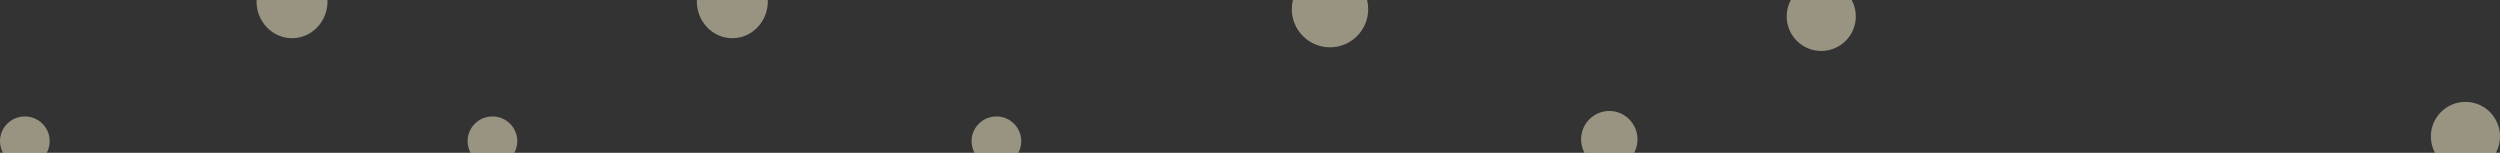 <svg width="1374.063" height="84" viewBox="0 0 1374.06 84" fill="none" xmlns="http://www.w3.org/2000/svg" xmlns:xlink="http://www.w3.org/1999/xlink">
	<rect x="0" y="0" width="1374.06" height="84" fill="#333333" stroke="none"/>
	<desc>
			Created with Pixso.
	</desc>
	<path id="交集" d="M141.015 0L179.986 0C179.996 0.261 180.001 0.523 180.001 0.786C180.001 11.95 171.27 21 160.501 21C149.731 21 141.001 11.95 141.001 0.786C141.001 0.523 141.005 0.261 141.015 0L141.015 0Z" clip-rule="evenodd" fill-rule="evenodd" fill="#FFF4D2" fill-opacity="0.5"/>
	<path id="交集" d="M898.155 84L870.846 84C869.669 81.799 869.001 79.282 869.001 76.607C869.001 67.987 875.94 61 884.501 61C893.061 61 900.001 67.987 900.001 76.607C900.001 79.282 899.333 81.799 898.155 84L898.155 84Z" clip-rule="evenodd" fill-rule="evenodd" fill="#FFF4D2" fill-opacity="0.5"/>
	<path id="交集" d="M984.263 0L1017.74 0C1019.18 2.679 1020 5.744 1020 9C1020 19.493 1011.49 28 1001 28C990.507 28 982 19.493 982 9C982 5.744 982.819 2.679 984.263 0L984.263 0Z" clip-rule="evenodd" fill-rule="evenodd" fill="#FFF4D2" fill-opacity="0.5"/>
	<path id="交集" d="M1371.8 84L1338.33 84C1336.88 81.321 1336.06 78.256 1336.06 75C1336.06 64.507 1344.57 56 1355.06 56C1365.56 56 1374.06 64.507 1374.06 75C1374.06 78.256 1373.24 81.321 1371.8 84L1371.8 84Z" clip-rule="evenodd" fill-rule="evenodd" fill="#FFF4D2" fill-opacity="0.5"/>
	<path id="交集" d="M559.683 84L535.627 84C534.589 82.086 534.001 79.897 534.001 77.571C534.001 70.076 540.114 64 547.655 64C555.196 64 561.309 70.076 561.309 77.571C561.309 79.897 560.721 82.086 559.683 84L559.683 84Z" clip-rule="evenodd" fill-rule="evenodd" fill="#FFF4D2" fill-opacity="0.5"/>
	<path id="交集" d="M282.683 84L258.626 84C257.589 82.086 257 79.897 257 77.571C257 70.076 263.113 64 270.655 64C278.196 64 284.309 70.076 284.309 77.571C284.309 79.897 283.72 82.086 282.683 84L282.683 84Z" clip-rule="evenodd" fill-rule="evenodd" fill="#FFF4D2" fill-opacity="0.5"/>
	<path id="交集" d="M25.682 84L1.626 84C0.589 82.086 0 79.897 0 77.571C0 70.076 6.113 64 13.654 64C21.195 64 27.308 70.076 27.308 77.571C27.308 79.897 26.72 82.086 25.682 84L25.682 84Z" clip-rule="evenodd" fill-rule="evenodd" fill="#FFF4D2" fill-opacity="0.5"/>
	<path id="交集" d="M710.6 0L751.402 0C751.793 1.603 752.001 3.277 752.001 5C752.001 16.598 742.599 26 731.001 26C719.403 26 710.001 16.598 710.001 5C710.001 3.277 710.208 1.603 710.6 0L710.6 0Z" clip-rule="evenodd" fill-rule="evenodd" fill="#FFF4D2" fill-opacity="0.5"/>
	<path id="交集" d="M383.015 0L421.986 0C421.996 0.261 422.001 0.523 422.001 0.786C422.001 11.95 413.27 21 402.501 21C391.731 21 383.001 11.95 383.001 0.786C383.001 0.523 383.006 0.261 383.015 0L383.015 0Z" clip-rule="evenodd" fill-rule="evenodd" fill="#FFF4D2" fill-opacity="0.5"/>
	<defs>
		<filter id="filter_3_1403_dd" x="-858.294" y="-3" width="1609.053" height="63.321" filterUnits="userSpaceOnUse" color-interpolation-filters="sRGB">
			<feFlood flood-opacity="0" result="BackgroundImageFix"/>
			<feColorMatrix in="SourceAlpha" type="matrix" values="0 0 0 0 0 0 0 0 0 0 0 0 0 0 0 0 0 0 127 0"/>
			<feOffset dx="0" dy="1"/>
			<feGaussianBlur stdDeviation="1.333"/>
			<feColorMatrix type="matrix" values="0 0 0 0 0 0 0 0 0 0 0 0 0 0 0 0 0 0 0.047 0"/>
			<feBlend mode="normal" in2="BackgroundImageFix" result="effect_dropShadow_1"/>
			<feBlend mode="normal" in="SourceGraphic" in2="effect_dropShadow_1" result="shape"/>
		</filter>
		<filter id="filter_3_1406_dd" x="415.501" y="38.286" width="1280.632" height="50.714" filterUnits="userSpaceOnUse" color-interpolation-filters="sRGB">
			<feFlood flood-opacity="0" result="BackgroundImageFix"/>
			<feColorMatrix in="SourceAlpha" type="matrix" values="0 0 0 0 0 0 0 0 0 0 0 0 0 0 0 0 0 0 127 0"/>
			<feOffset dx="0" dy="1"/>
			<feGaussianBlur stdDeviation="1.333"/>
			<feColorMatrix type="matrix" values="0 0 0 0 0 0 0 0 0 0 0 0 0 0 0 0 0 0 0.047 0"/>
			<feBlend mode="normal" in2="BackgroundImageFix" result="effect_dropShadow_1"/>
			<feBlend mode="normal" in="SourceGraphic" in2="effect_dropShadow_1" result="shape"/>
		</filter>
		<filter id="filter_3_1409_dd" x="7" y="-3" width="1568" height="60" filterUnits="userSpaceOnUse" color-interpolation-filters="sRGB">
			<feFlood flood-opacity="0" result="BackgroundImageFix"/>
			<feColorMatrix in="SourceAlpha" type="matrix" values="0 0 0 0 0 0 0 0 0 0 0 0 0 0 0 0 0 0 127 0"/>
			<feOffset dx="0" dy="1"/>
			<feGaussianBlur stdDeviation="1.333"/>
			<feColorMatrix type="matrix" values="0 0 0 0 0 0 0 0 0 0 0 0 0 0 0 0 0 0 0.047 0"/>
			<feBlend mode="normal" in2="BackgroundImageFix" result="effect_dropShadow_1"/>
			<feBlend mode="normal" in="SourceGraphic" in2="effect_dropShadow_1" result="shape"/>
		</filter>
		<filter id="filter_3_1837_dd" x="781.063" y="29" width="1568" height="60" filterUnits="userSpaceOnUse" color-interpolation-filters="sRGB">
			<feFlood flood-opacity="0" result="BackgroundImageFix"/>
			<feColorMatrix in="SourceAlpha" type="matrix" values="0 0 0 0 0 0 0 0 0 0 0 0 0 0 0 0 0 0 127 0"/>
			<feOffset dx="0" dy="1"/>
			<feGaussianBlur stdDeviation="1.333"/>
			<feColorMatrix type="matrix" values="0 0 0 0 0 0 0 0 0 0 0 0 0 0 0 0 0 0 0.047 0"/>
			<feBlend mode="normal" in2="BackgroundImageFix" result="effect_dropShadow_1"/>
			<feBlend mode="normal" in="SourceGraphic" in2="effect_dropShadow_1" result="shape"/>
		</filter>
		<filter id="filter_3_1412_dd" x="134.028" y="43.857" width="1129.085" height="45.143" filterUnits="userSpaceOnUse" color-interpolation-filters="sRGB">
			<feFlood flood-opacity="0" result="BackgroundImageFix"/>
			<feColorMatrix in="SourceAlpha" type="matrix" values="0 0 0 0 0 0 0 0 0 0 0 0 0 0 0 0 0 0 127 0"/>
			<feOffset dx="0" dy="1"/>
			<feGaussianBlur stdDeviation="1.333"/>
			<feColorMatrix type="matrix" values="0 0 0 0 0 0 0 0 0 0 0 0 0 0 0 0 0 0 0.047 0"/>
			<feBlend mode="normal" in2="BackgroundImageFix" result="effect_dropShadow_1"/>
			<feBlend mode="normal" in="SourceGraphic" in2="effect_dropShadow_1" result="shape"/>
		</filter>
		<filter id="filter_3_1415_dd" x="-142.973" y="43.857" width="1129.085" height="45.143" filterUnits="userSpaceOnUse" color-interpolation-filters="sRGB">
			<feFlood flood-opacity="0" result="BackgroundImageFix"/>
			<feColorMatrix in="SourceAlpha" type="matrix" values="0 0 0 0 0 0 0 0 0 0 0 0 0 0 0 0 0 0 127 0"/>
			<feOffset dx="0" dy="1"/>
			<feGaussianBlur stdDeviation="1.333"/>
			<feColorMatrix type="matrix" values="0 0 0 0 0 0 0 0 0 0 0 0 0 0 0 0 0 0 0.047 0"/>
			<feBlend mode="normal" in2="BackgroundImageFix" result="effect_dropShadow_1"/>
			<feBlend mode="normal" in="SourceGraphic" in2="effect_dropShadow_1" result="shape"/>
		</filter>
		<filter id="filter_3_1418_dd" x="-399.973" y="43.857" width="1129.085" height="45.143" filterUnits="userSpaceOnUse" color-interpolation-filters="sRGB">
			<feFlood flood-opacity="0" result="BackgroundImageFix"/>
			<feColorMatrix in="SourceAlpha" type="matrix" values="0 0 0 0 0 0 0 0 0 0 0 0 0 0 0 0 0 0 127 0"/>
			<feOffset dx="0" dy="1"/>
			<feGaussianBlur stdDeviation="1.333"/>
			<feColorMatrix type="matrix" values="0 0 0 0 0 0 0 0 0 0 0 0 0 0 0 0 0 0 0.047 0"/>
			<feBlend mode="normal" in2="BackgroundImageFix" result="effect_dropShadow_1"/>
			<feBlend mode="normal" in="SourceGraphic" in2="effect_dropShadow_1" result="shape"/>
		</filter>
		<filter id="filter_3_1397_dd" x="-798.889" y="-2.999" width="1728" height="64.333" filterUnits="userSpaceOnUse" color-interpolation-filters="sRGB">
			<feFlood flood-opacity="0" result="BackgroundImageFix"/>
			<feColorMatrix in="SourceAlpha" type="matrix" values="0 0 0 0 0 0 0 0 0 0 0 0 0 0 0 0 0 0 127 0"/>
			<feOffset dx="0" dy="1"/>
			<feGaussianBlur stdDeviation="1.333"/>
			<feColorMatrix type="matrix" values="0 0 0 0 0 0 0 0 0 0 0 0 0 0 0 0 0 0 0.047 0"/>
			<feBlend mode="normal" in2="BackgroundImageFix" result="effect_dropShadow_1"/>
			<feBlend mode="normal" in="SourceGraphic" in2="effect_dropShadow_1" result="shape"/>
		</filter>
		<filter id="filter_3_1400_dd" x="-616.294" y="-3" width="1609.053" height="63.321" filterUnits="userSpaceOnUse" color-interpolation-filters="sRGB">
			<feFlood flood-opacity="0" result="BackgroundImageFix"/>
			<feColorMatrix in="SourceAlpha" type="matrix" values="0 0 0 0 0 0 0 0 0 0 0 0 0 0 0 0 0 0 127 0"/>
			<feOffset dx="0" dy="1"/>
			<feGaussianBlur stdDeviation="1.333"/>
			<feColorMatrix type="matrix" values="0 0 0 0 0 0 0 0 0 0 0 0 0 0 0 0 0 0 0.047 0"/>
			<feBlend mode="normal" in2="BackgroundImageFix" result="effect_dropShadow_1"/>
			<feBlend mode="normal" in="SourceGraphic" in2="effect_dropShadow_1" result="shape"/>
		</filter>
	</defs>
</svg>
